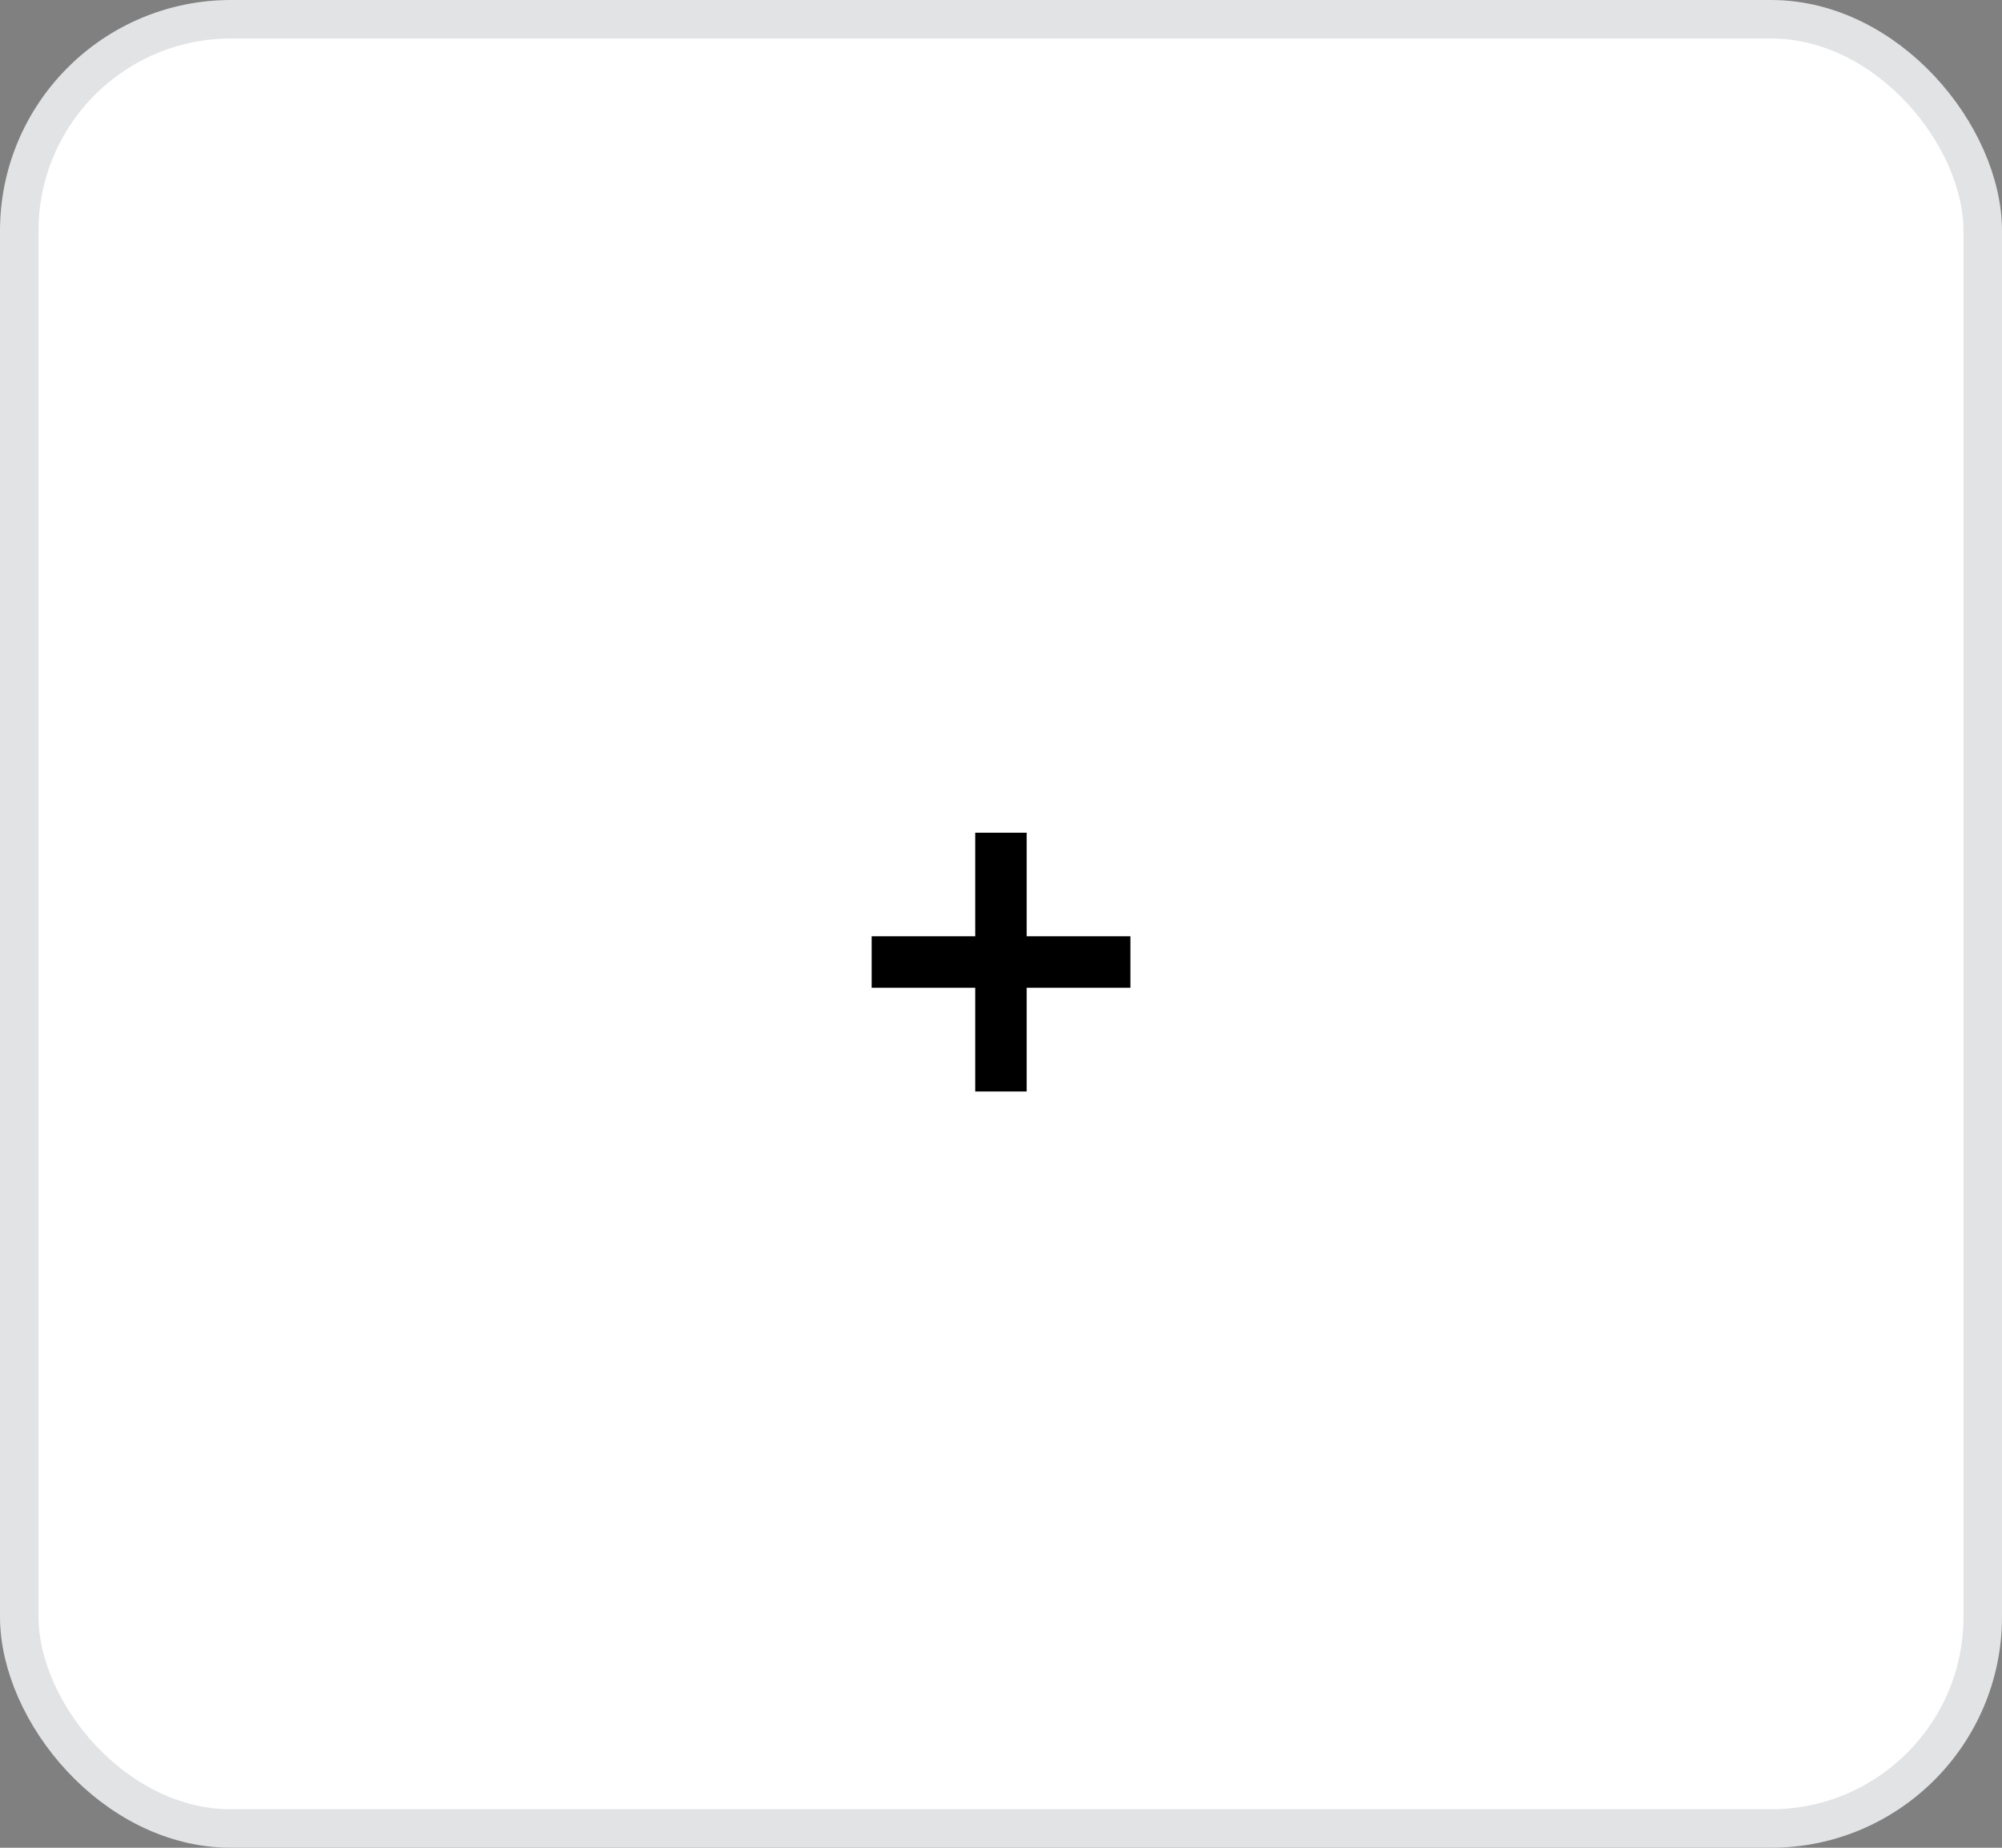 <svg width="52" height="48" viewBox="0 0 52 48" fill="none" xmlns="http://www.w3.org/2000/svg">
<rect x="0" y="0" width="52" height="48" fill="#808080" stroke="none"/>
<rect x="0.5" y="0.5" width="51" height="47" rx="5.5" fill="white"/>
<path d="M25.33 28.354H26.667V25.659H29.362V24.322H26.667V21.632H25.33V24.322H22.64V25.659H25.33V28.354Z" fill="black"/>
<rect x="0.5" y="0.5" width="51" height="47" rx="5.5" stroke="#E2E3E5"/>
</svg>
